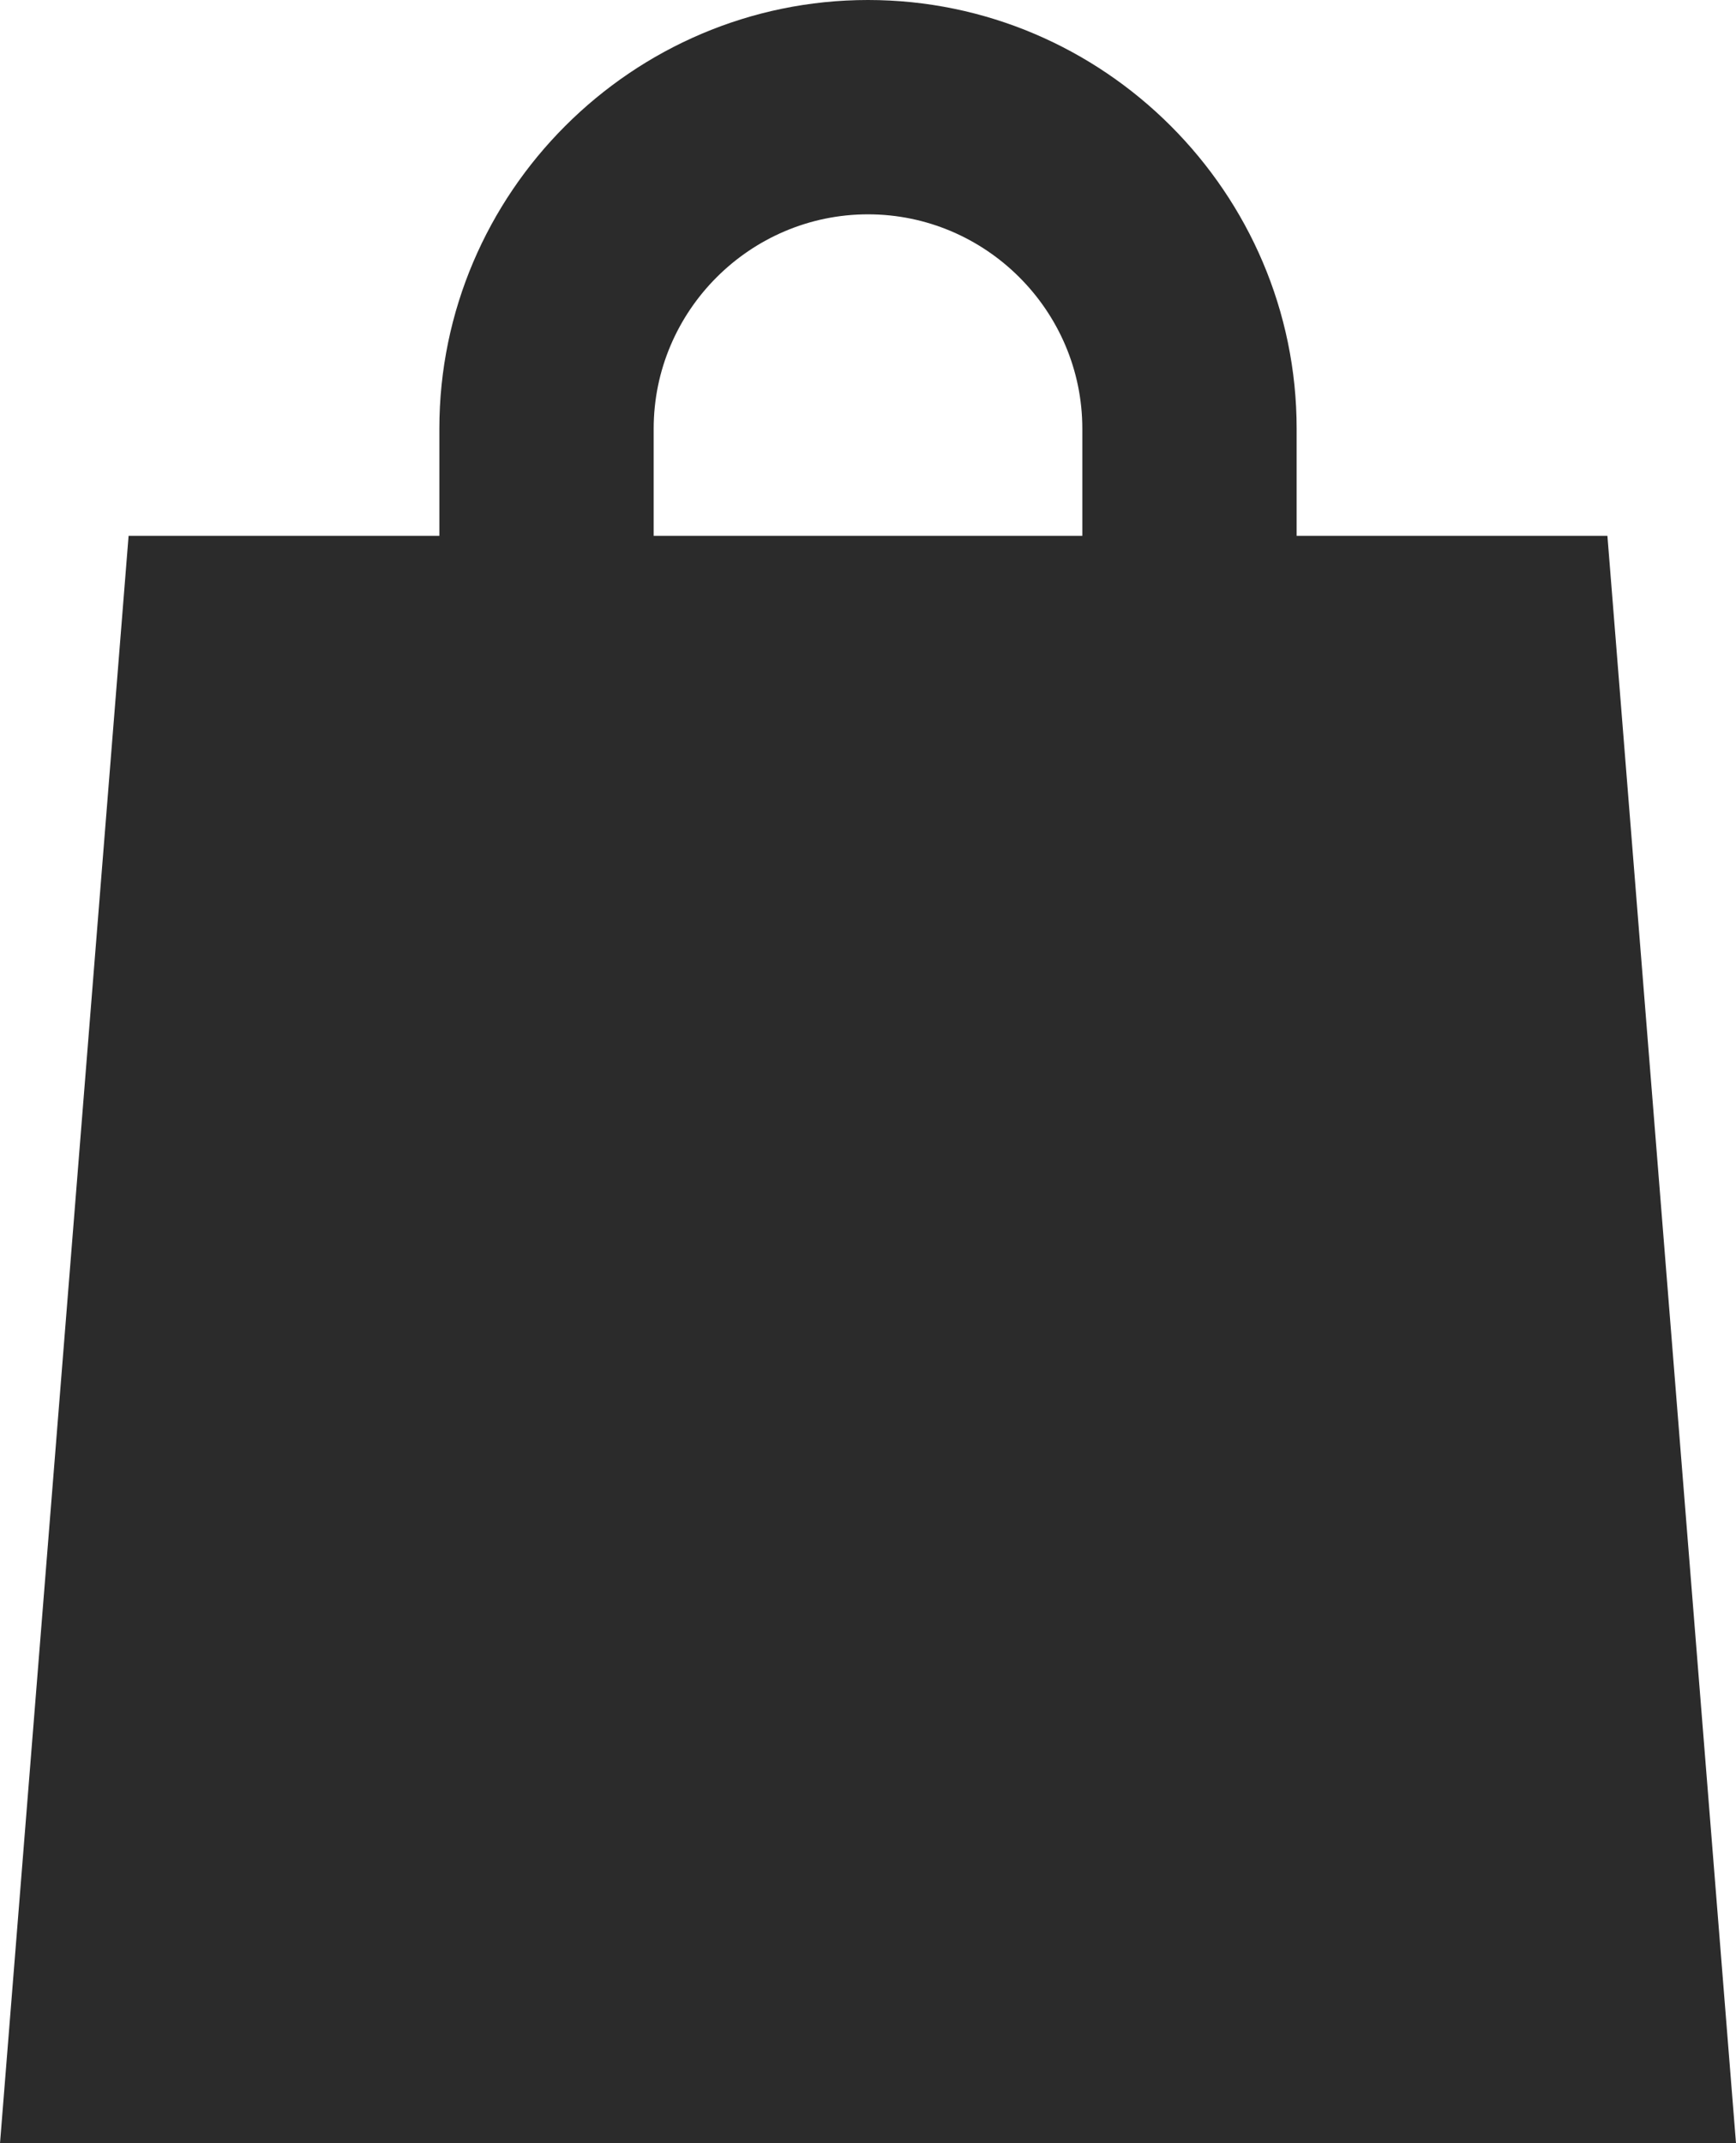 <svg xmlns="http://www.w3.org/2000/svg" version="1.1" x="0" y="0" width="16.2" height="20" viewBox="0 0 16.2 20" enable-background="new 0 0 16.2 20" xml:space="preserve"><path fill="#2B2B2B" d="M15 5h-2.9V4c0-2.2-1.8-4-4-4s-4 1.8-4 4v1H1.2L0 20h16.2L15 5zM6.1 4c0-1.1 0.9-2 2-2s2 0.9 2 2v1h-4V4z"/></svg>